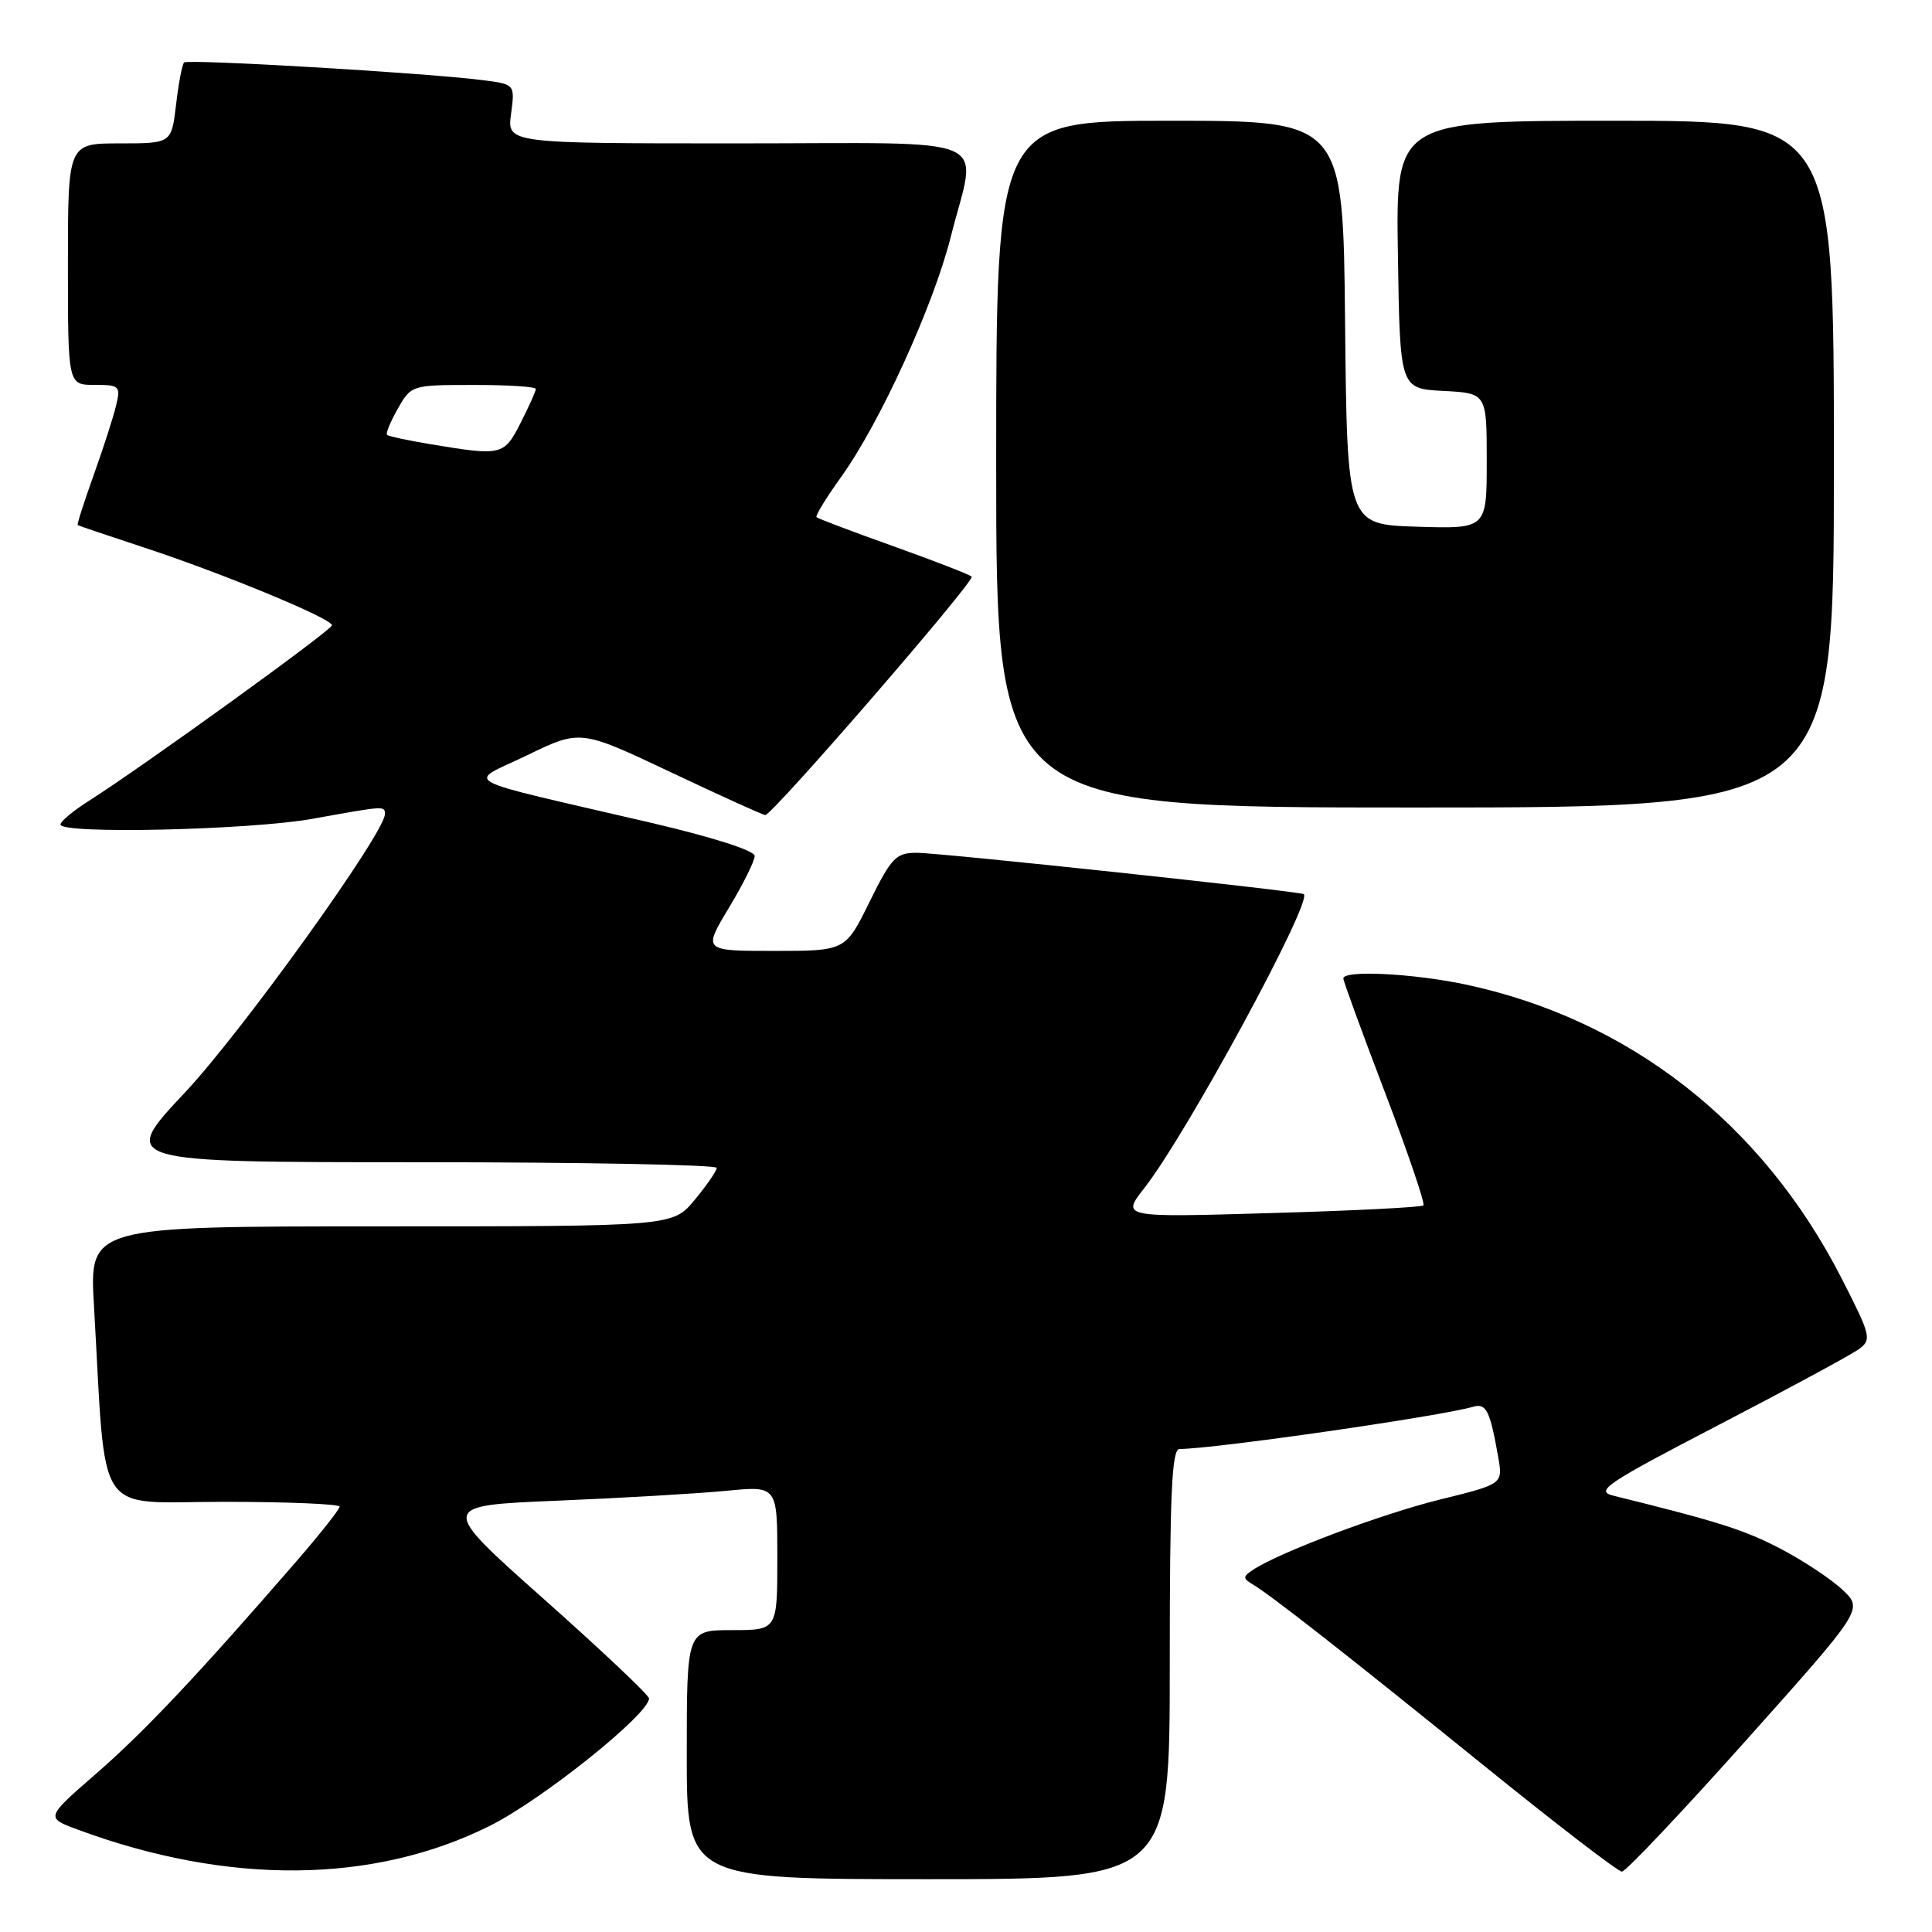 <?xml version="1.0" encoding="UTF-8" standalone="no"?>
<!DOCTYPE svg PUBLIC "-//W3C//DTD SVG 1.1//EN" "http://www.w3.org/Graphics/SVG/1.1/DTD/svg11.dtd" >
<svg xmlns="http://www.w3.org/2000/svg" xmlns:xlink="http://www.w3.org/1999/xlink" version="1.1" viewBox="0 0 256 256">
 <g >
 <path fill="currentColor"
d=" M 155.00 220.50 C 155.00 197.92 155.27 192.00 156.29 192.00 C 160.78 192.00 190.85 187.67 195.17 186.41 C 196.93 185.89 197.43 186.88 198.52 193.07 C 199.15 196.64 199.15 196.64 190.79 198.70 C 182.98 200.63 169.42 205.73 166.00 208.03 C 164.67 208.92 164.67 209.14 166.00 209.94 C 168.57 211.50 178.08 218.95 196.38 233.75 C 206.06 241.59 214.40 248.00 214.91 248.00 C 215.41 248.00 222.81 240.18 231.35 230.62 C 246.87 213.25 246.87 213.25 244.18 210.69 C 242.71 209.29 239.01 206.83 235.98 205.24 C 231.16 202.72 227.77 201.64 213.76 198.18 C 211.31 197.57 212.84 196.55 227.76 188.80 C 236.96 184.02 245.32 179.50 246.32 178.76 C 248.04 177.50 247.91 176.99 243.96 169.27 C 233.45 148.78 215.82 135.04 194.14 130.44 C 187.23 128.98 178.00 128.52 178.00 129.65 C 178.00 130.01 180.49 136.82 183.53 144.79 C 186.57 152.76 188.85 159.48 188.61 159.72 C 188.36 159.97 179.26 160.43 168.37 160.74 C 148.58 161.32 148.58 161.32 151.64 157.41 C 157.23 150.28 173.96 119.43 172.76 118.48 C 172.27 118.10 124.51 112.99 121.46 113.00 C 118.73 113.00 118.12 113.63 115.22 119.50 C 112.02 126.00 112.02 126.00 102.58 126.00 C 93.15 126.00 93.15 126.00 96.57 120.31 C 98.46 117.18 100.00 114.08 100.00 113.42 C 100.00 112.71 94.47 110.94 86.25 109.02 C 59.84 102.87 61.82 103.96 69.88 100.06 C 76.91 96.66 76.91 96.66 88.90 102.33 C 95.49 105.45 101.12 108.00 101.40 108.00 C 102.35 108.00 129.26 76.92 128.75 76.41 C 128.47 76.13 123.80 74.32 118.38 72.38 C 112.96 70.45 108.38 68.71 108.19 68.53 C 108.01 68.35 109.47 65.96 111.44 63.22 C 116.59 56.05 123.67 40.54 125.98 31.39 C 129.46 17.58 132.72 19.00 97.60 19.00 C 67.19 19.00 67.19 19.00 67.72 15.08 C 68.24 11.16 68.24 11.16 63.87 10.61 C 56.44 9.66 24.86 7.80 24.39 8.28 C 24.14 8.53 23.66 11.04 23.33 13.86 C 22.72 19.00 22.72 19.00 15.86 19.00 C 9.00 19.00 9.00 19.00 9.00 35.00 C 9.00 51.00 9.00 51.00 12.52 51.00 C 15.85 51.00 16.00 51.15 15.38 53.75 C 15.02 55.26 13.68 59.41 12.41 62.96 C 11.13 66.52 10.18 69.49 10.30 69.58 C 10.41 69.66 14.32 70.98 19.00 72.52 C 29.45 75.95 44.00 81.97 43.99 82.85 C 43.98 83.49 19.04 101.50 11.76 106.13 C 9.71 107.43 8.02 108.84 8.01 109.25 C 7.99 110.56 33.19 109.99 41.50 108.48 C 51.03 106.76 51.00 106.76 51.00 107.88 C 51.00 110.35 32.07 136.71 24.52 144.75 C 15.83 154.00 15.83 154.00 55.42 154.00 C 77.19 154.00 94.99 154.34 94.97 154.75 C 94.96 155.16 93.64 157.07 92.04 159.00 C 89.14 162.50 89.14 162.50 50.49 162.50 C 11.84 162.50 11.84 162.50 12.45 173.00 C 14.11 201.72 12.31 199.00 29.60 199.00 C 38.07 199.00 45.00 199.29 45.00 199.64 C 45.00 199.99 42.42 203.25 39.27 206.89 C 26.17 222.00 19.13 229.46 12.77 234.99 C 6.03 240.85 6.03 240.85 10.27 242.42 C 30.23 249.82 49.50 249.64 64.93 241.92 C 71.86 238.45 86.00 227.13 86.00 225.05 C 86.00 224.62 79.73 218.70 72.07 211.89 C 58.13 199.50 58.13 199.50 73.82 198.85 C 82.44 198.49 92.54 197.90 96.25 197.54 C 103.00 196.88 103.00 196.88 103.00 206.44 C 103.00 216.00 103.00 216.00 97.00 216.00 C 91.00 216.00 91.00 216.00 91.00 232.50 C 91.00 249.00 91.00 249.00 123.00 249.00 C 155.00 249.00 155.00 249.00 155.00 220.50 Z  M 243.00 61.50 C 243.00 16.00 243.00 16.00 213.98 16.00 C 184.95 16.00 184.95 16.00 185.23 33.75 C 185.50 51.50 185.50 51.50 191.25 51.80 C 197.00 52.10 197.00 52.10 197.00 61.09 C 197.00 70.08 197.00 70.08 187.75 69.79 C 178.50 69.50 178.50 69.50 178.23 42.75 C 177.97 16.00 177.97 16.00 154.98 16.00 C 132.00 16.00 132.00 16.00 132.00 61.50 C 132.00 107.00 132.00 107.00 187.50 107.00 C 243.00 107.00 243.00 107.00 243.00 61.50 Z  M 57.06 58.86 C 54.08 58.37 51.47 57.81 51.28 57.62 C 51.09 57.43 51.74 55.86 52.72 54.14 C 54.49 51.03 54.56 51.01 62.75 51.01 C 67.29 51.00 71.00 51.24 71.00 51.54 C 71.00 51.84 70.09 53.86 68.98 56.04 C 66.77 60.37 66.51 60.43 57.06 58.86 Z "/>
</g>
</svg>